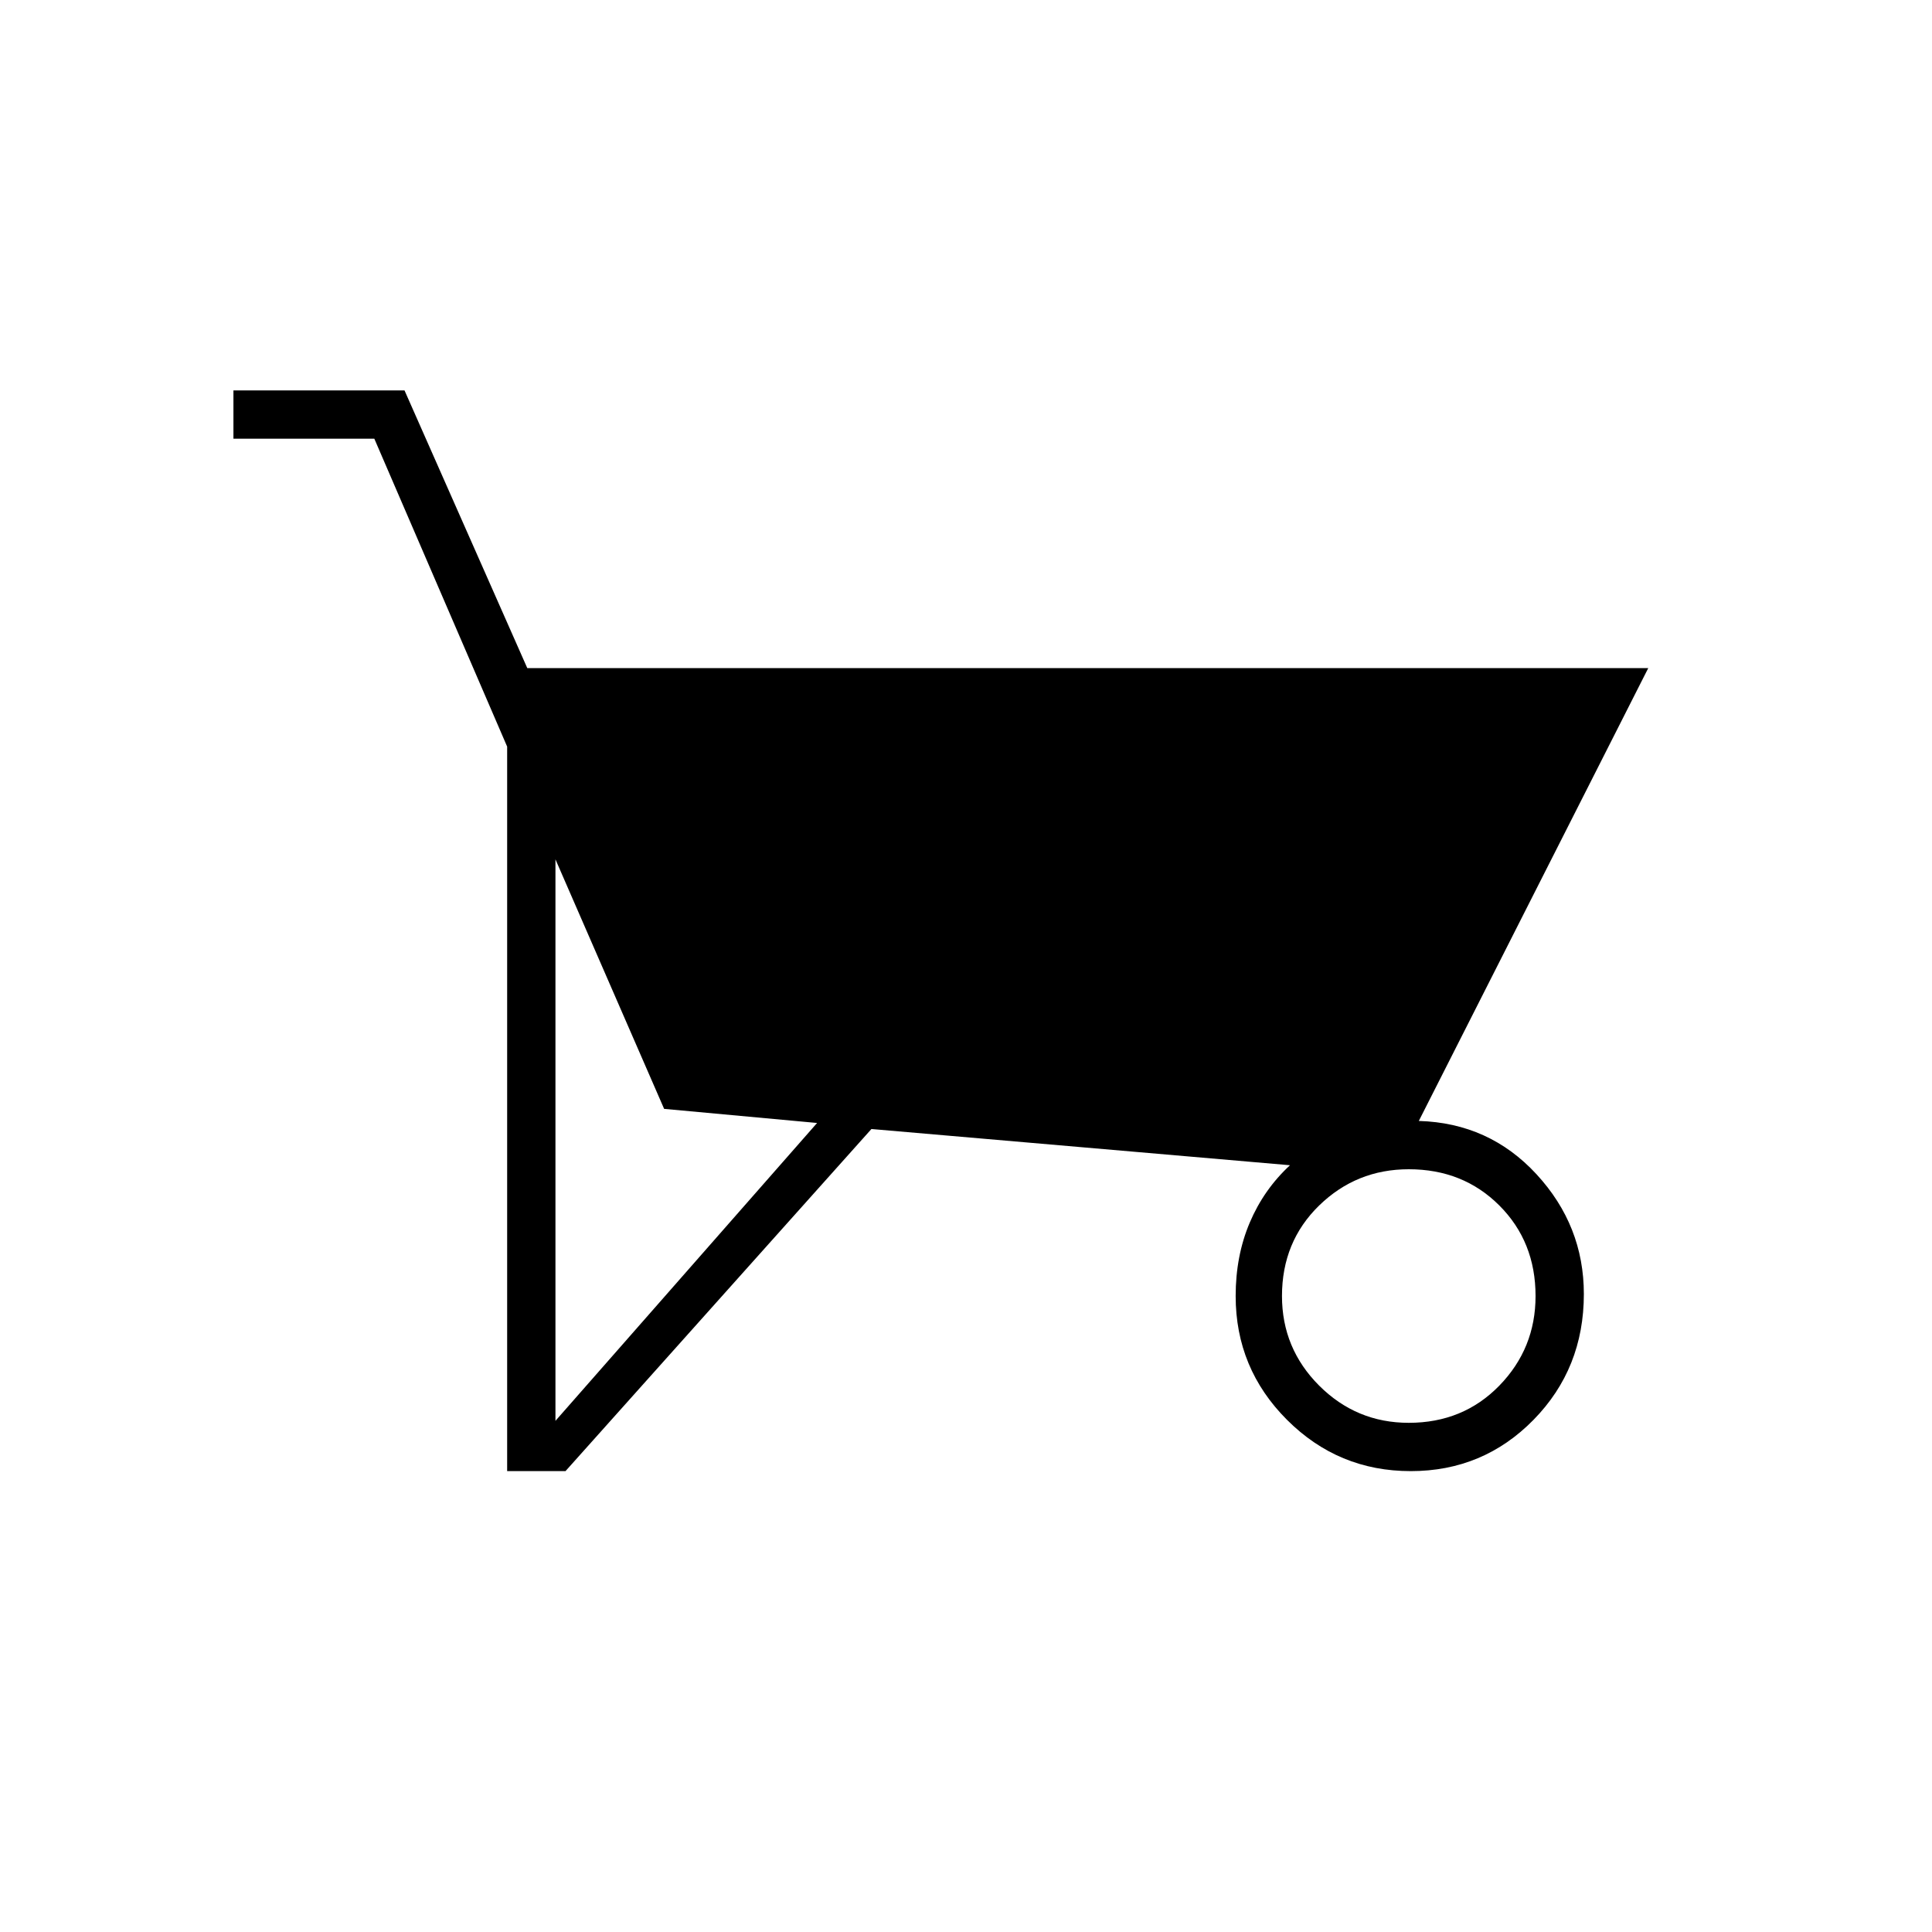 <svg xmlns="http://www.w3.org/2000/svg" height="40" width="40"><path d="M11.708 30.458H10.5v-15L7.75 9.083H4.833v-1h3.542l2.542 5.75h23.208l-4.75 9.375q1.458.042 2.437 1.104.98 1.063.98 2.48 0 1.541-1.042 2.604-1.042 1.062-2.542 1.062-1.5 0-2.562-1.062-1.063-1.063-1.063-2.563 0-.833.292-1.521.292-.687.833-1.187l-8.666-.75ZM11.5 17.792v11.625l5.417-6.167-3.167-.292Zm17.667 11.666q1.125 0 1.875-.77.75-.771.75-1.855 0-1.125-.75-1.875t-1.875-.75q-1.084 0-1.855.75-.77.75-.77 1.875 0 1.084.77 1.855.771.77 1.855.77Z"/></svg>